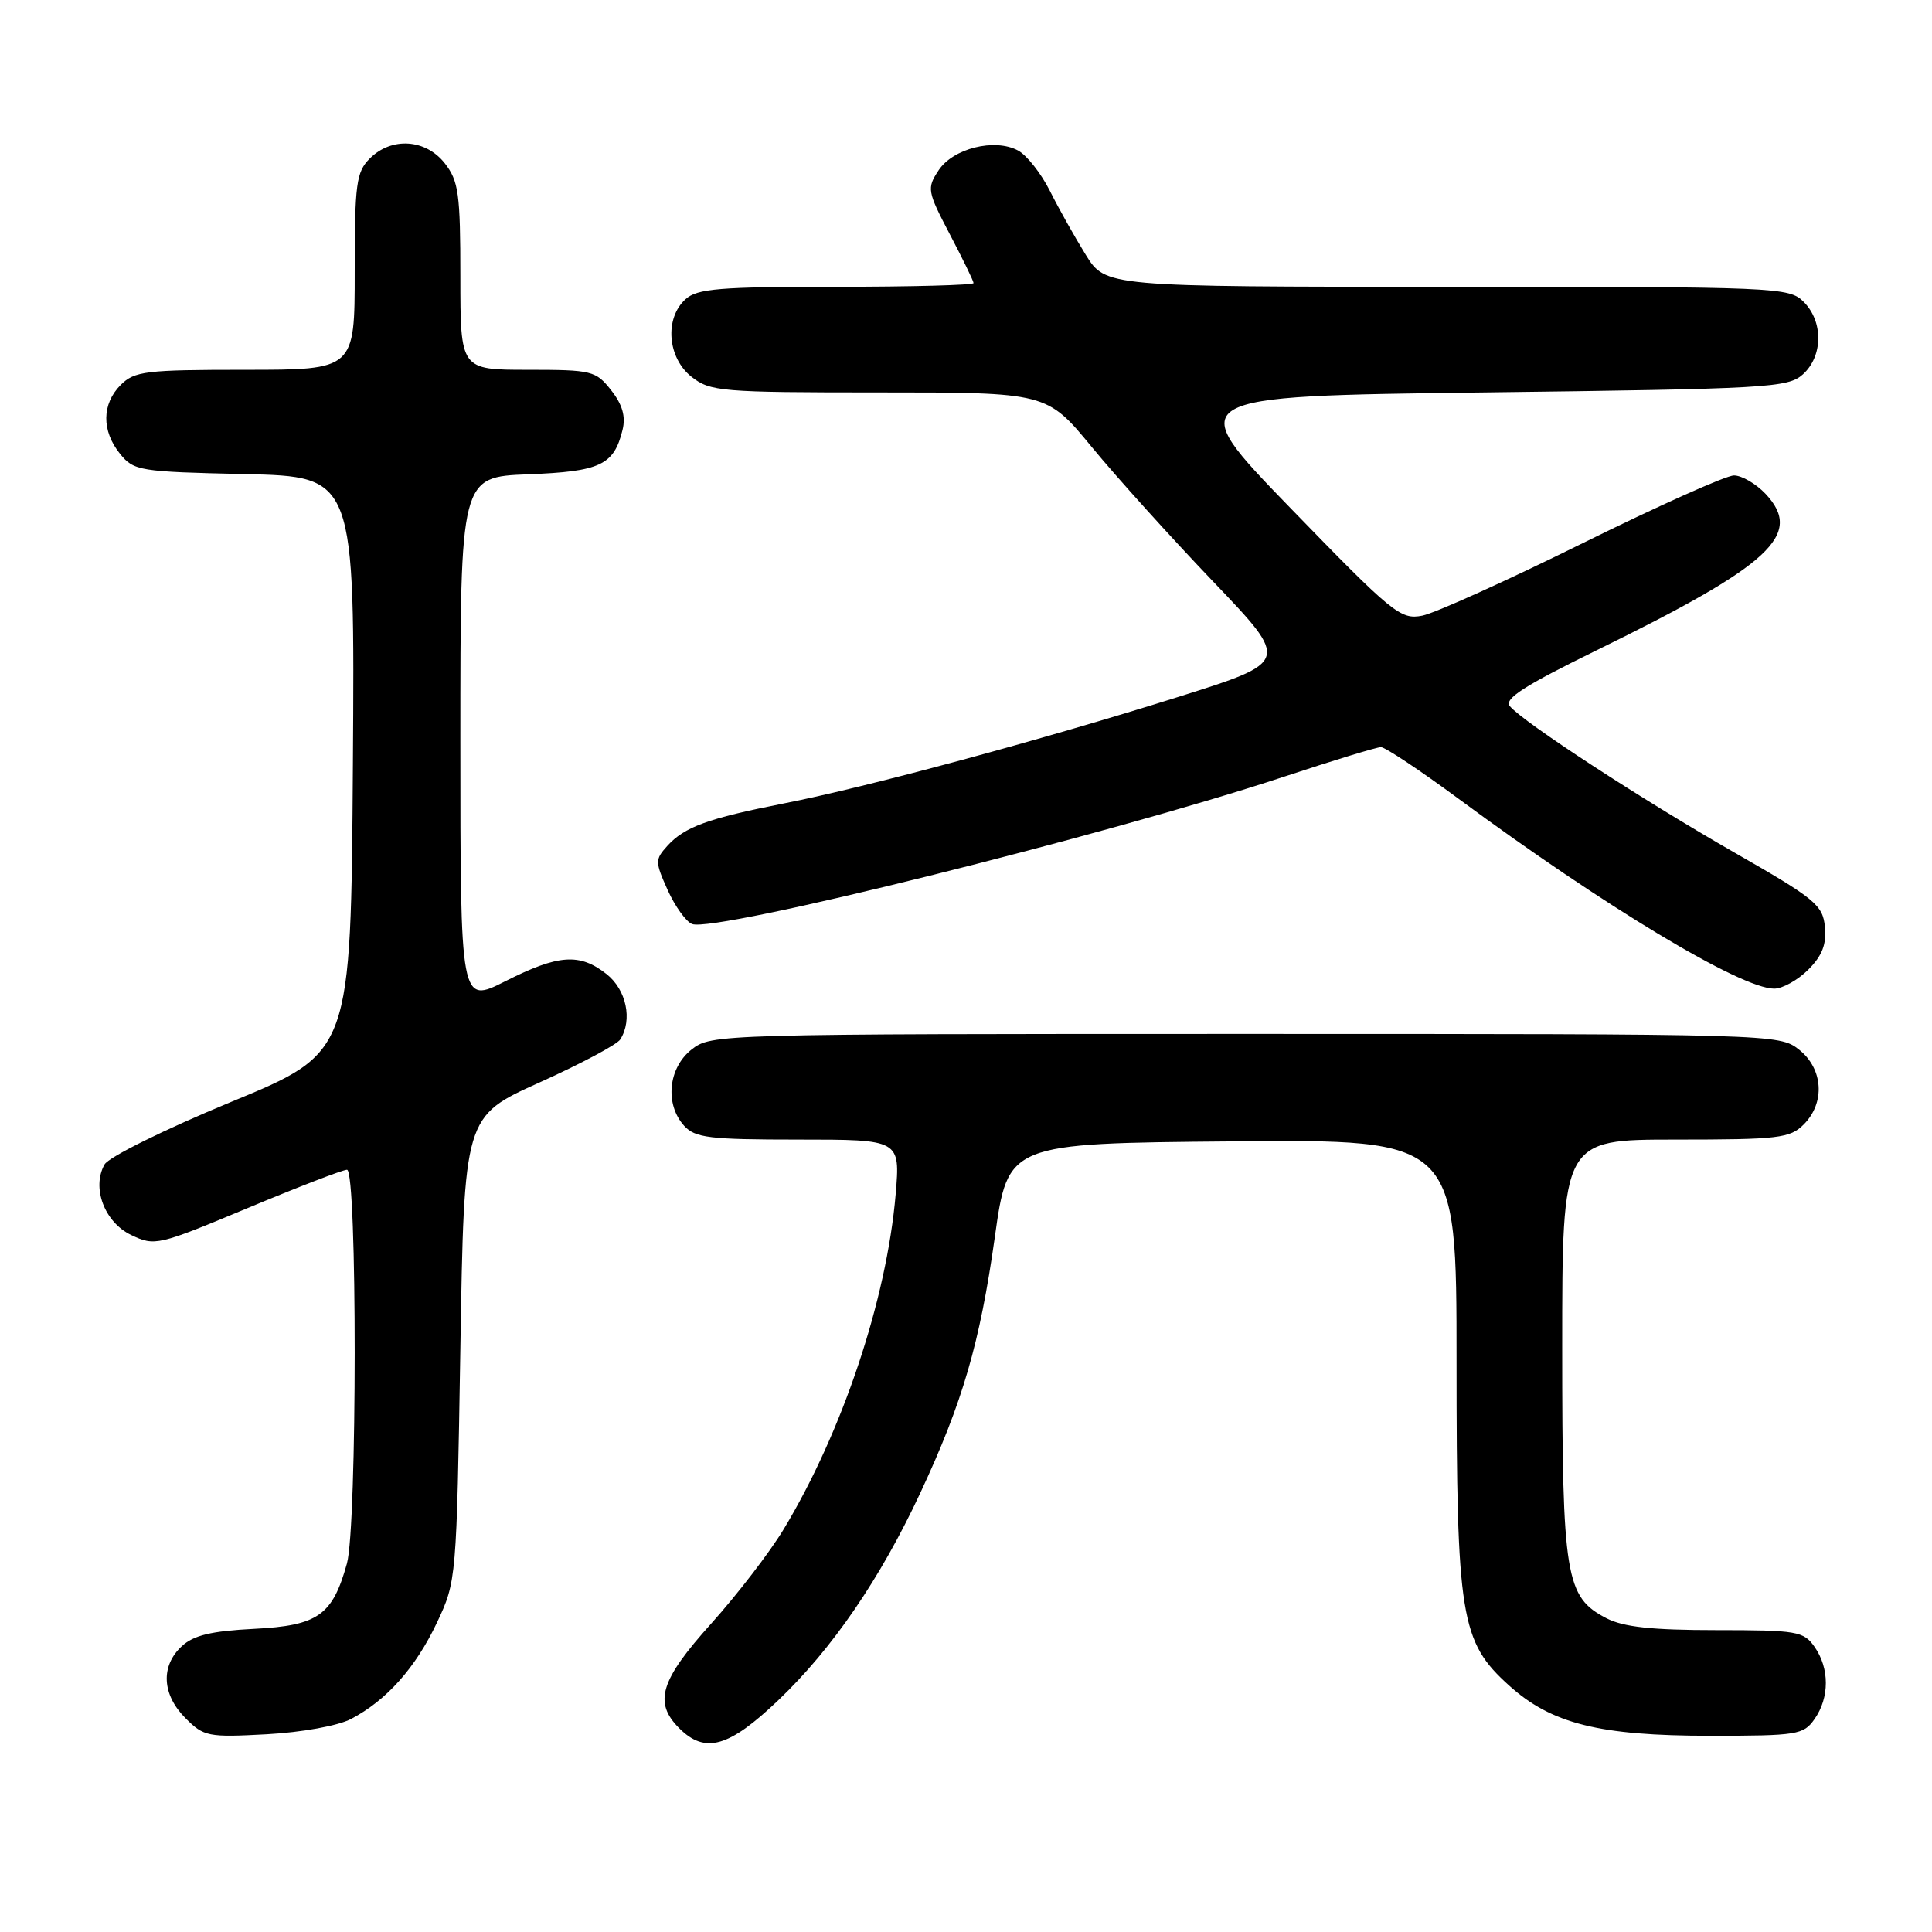 <?xml version="1.0" encoding="UTF-8" standalone="no"?>
<!DOCTYPE svg PUBLIC "-//W3C//DTD SVG 1.1//EN" "http://www.w3.org/Graphics/SVG/1.1/DTD/svg11.dtd" >
<svg xmlns="http://www.w3.org/2000/svg" xmlns:xlink="http://www.w3.org/1999/xlink" version="1.1" viewBox="0 0 256 256">
 <g >
 <path fill="currentColor"
d=" M 103.14 225.28 C 110.28 218.48 116.65 209.17 121.95 197.81 C 127.55 185.83 129.84 177.96 131.82 163.91 C 133.56 151.50 133.56 151.50 163.28 151.24 C 193.00 150.97 193.00 150.97 193.00 180.30 C 193.00 214.30 193.52 217.53 199.95 223.33 C 205.57 228.41 211.91 230.00 226.62 230.00 C 238.16 230.00 238.98 229.87 240.44 227.78 C 242.43 224.94 242.43 221.06 240.44 218.22 C 238.99 216.15 238.14 216.00 227.39 216.00 C 218.92 216.00 215.11 215.59 212.87 214.43 C 207.43 211.62 207.00 208.97 207.00 178.53 C 207.00 151.00 207.00 151.00 222.00 151.00 C 235.67 151.00 237.18 150.82 239.00 149.00 C 241.88 146.12 241.59 141.61 238.37 139.07 C 235.76 137.02 235.04 137.00 165.00 137.00 C 94.96 137.00 94.24 137.02 91.63 139.07 C 88.54 141.51 88.07 146.32 90.65 149.17 C 92.10 150.77 94.00 151.00 105.80 151.00 C 119.29 151.00 119.29 151.00 118.68 158.25 C 117.48 172.21 111.62 189.75 103.83 202.65 C 102.00 205.68 97.69 211.29 94.25 215.12 C 87.48 222.64 86.58 225.58 90.00 229.00 C 93.43 232.43 96.58 231.54 103.14 225.28 Z  M 46.52 227.77 C 51.23 225.30 55.06 221.00 57.90 215.00 C 60.48 209.53 60.50 209.31 61.00 178.71 C 61.50 147.93 61.50 147.93 71.45 143.45 C 76.93 140.98 81.76 138.41 82.19 137.73 C 83.84 135.13 83.00 131.15 80.37 129.07 C 76.80 126.26 74.01 126.46 66.97 130.01 C 61.00 133.03 61.00 133.03 61.00 98.11 C 61.00 63.20 61.00 63.20 69.97 62.85 C 79.56 62.48 81.35 61.63 82.49 56.96 C 82.93 55.18 82.47 53.60 80.98 51.71 C 78.95 49.13 78.44 49.00 69.93 49.00 C 61.00 49.00 61.00 49.00 61.00 36.63 C 61.00 25.64 60.77 23.98 58.93 21.63 C 56.39 18.41 51.88 18.12 49.00 21.00 C 47.21 22.79 47.00 24.33 47.00 36.00 C 47.00 49.00 47.00 49.00 32.50 49.00 C 19.33 49.00 17.82 49.18 16.00 51.00 C 13.48 53.52 13.44 57.09 15.91 60.14 C 17.73 62.39 18.47 62.51 32.42 62.82 C 47.02 63.15 47.02 63.15 46.76 101.30 C 46.50 139.46 46.50 139.46 30.67 145.99 C 21.84 149.64 14.41 153.31 13.85 154.30 C 12.12 157.39 13.85 161.96 17.39 163.65 C 20.51 165.14 20.94 165.04 32.78 160.09 C 39.48 157.29 45.42 155.00 45.98 155.00 C 47.35 155.00 47.33 202.26 45.97 207.17 C 44.06 214.05 42.14 215.40 33.68 215.83 C 27.99 216.12 25.65 216.68 24.08 218.14 C 21.26 220.76 21.46 224.55 24.58 227.67 C 27.01 230.11 27.59 230.22 35.33 229.80 C 40.01 229.54 44.79 228.68 46.52 227.77 Z  M 239.61 128.48 C 241.45 126.64 242.04 125.12 241.81 122.81 C 241.53 119.92 240.51 119.08 229.86 112.99 C 217.62 105.99 201.82 95.69 200.06 93.57 C 199.26 92.61 201.96 90.87 211.47 86.21 C 234.68 74.84 239.01 70.84 233.95 65.44 C 232.68 64.10 230.80 63.00 229.76 63.00 C 228.71 63.00 219.68 67.05 209.68 71.99 C 199.68 76.94 190.13 81.25 188.45 81.58 C 185.58 82.14 184.54 81.29 171.01 67.34 C 156.62 52.50 156.62 52.50 196.71 52.00 C 234.33 51.53 236.92 51.38 238.90 49.60 C 241.57 47.18 241.61 42.61 239.00 40.00 C 237.06 38.06 235.67 38.00 191.75 38.00 C 146.50 38.00 146.50 38.00 143.86 33.75 C 142.41 31.41 140.27 27.60 139.11 25.28 C 137.94 22.96 136.05 20.56 134.89 19.94 C 131.79 18.28 126.27 19.66 124.36 22.58 C 122.80 24.95 122.87 25.34 125.86 31.05 C 127.59 34.34 129.00 37.25 129.00 37.51 C 129.00 37.78 120.82 38.00 110.83 38.00 C 95.32 38.00 92.39 38.24 90.83 39.65 C 88.03 42.19 88.44 47.41 91.63 49.93 C 94.12 51.88 95.52 52.00 116.49 52.00 C 138.71 52.00 138.71 52.00 144.68 59.25 C 147.96 63.24 155.21 71.27 160.78 77.09 C 170.91 87.69 170.91 87.69 156.21 92.32 C 137.94 98.07 114.89 104.30 103.86 106.46 C 93.81 108.44 90.70 109.57 88.42 112.09 C 86.79 113.89 86.79 114.20 88.47 117.94 C 89.45 120.11 90.91 122.13 91.71 122.44 C 94.74 123.60 146.66 110.68 170.10 102.93 C 176.63 100.77 182.43 99.00 182.98 99.00 C 183.54 99.00 188.16 102.07 193.25 105.83 C 212.62 120.14 230.69 131.00 235.09 131.00 C 236.19 131.00 238.22 129.87 239.61 128.48 Z "/>
</g>
</svg>